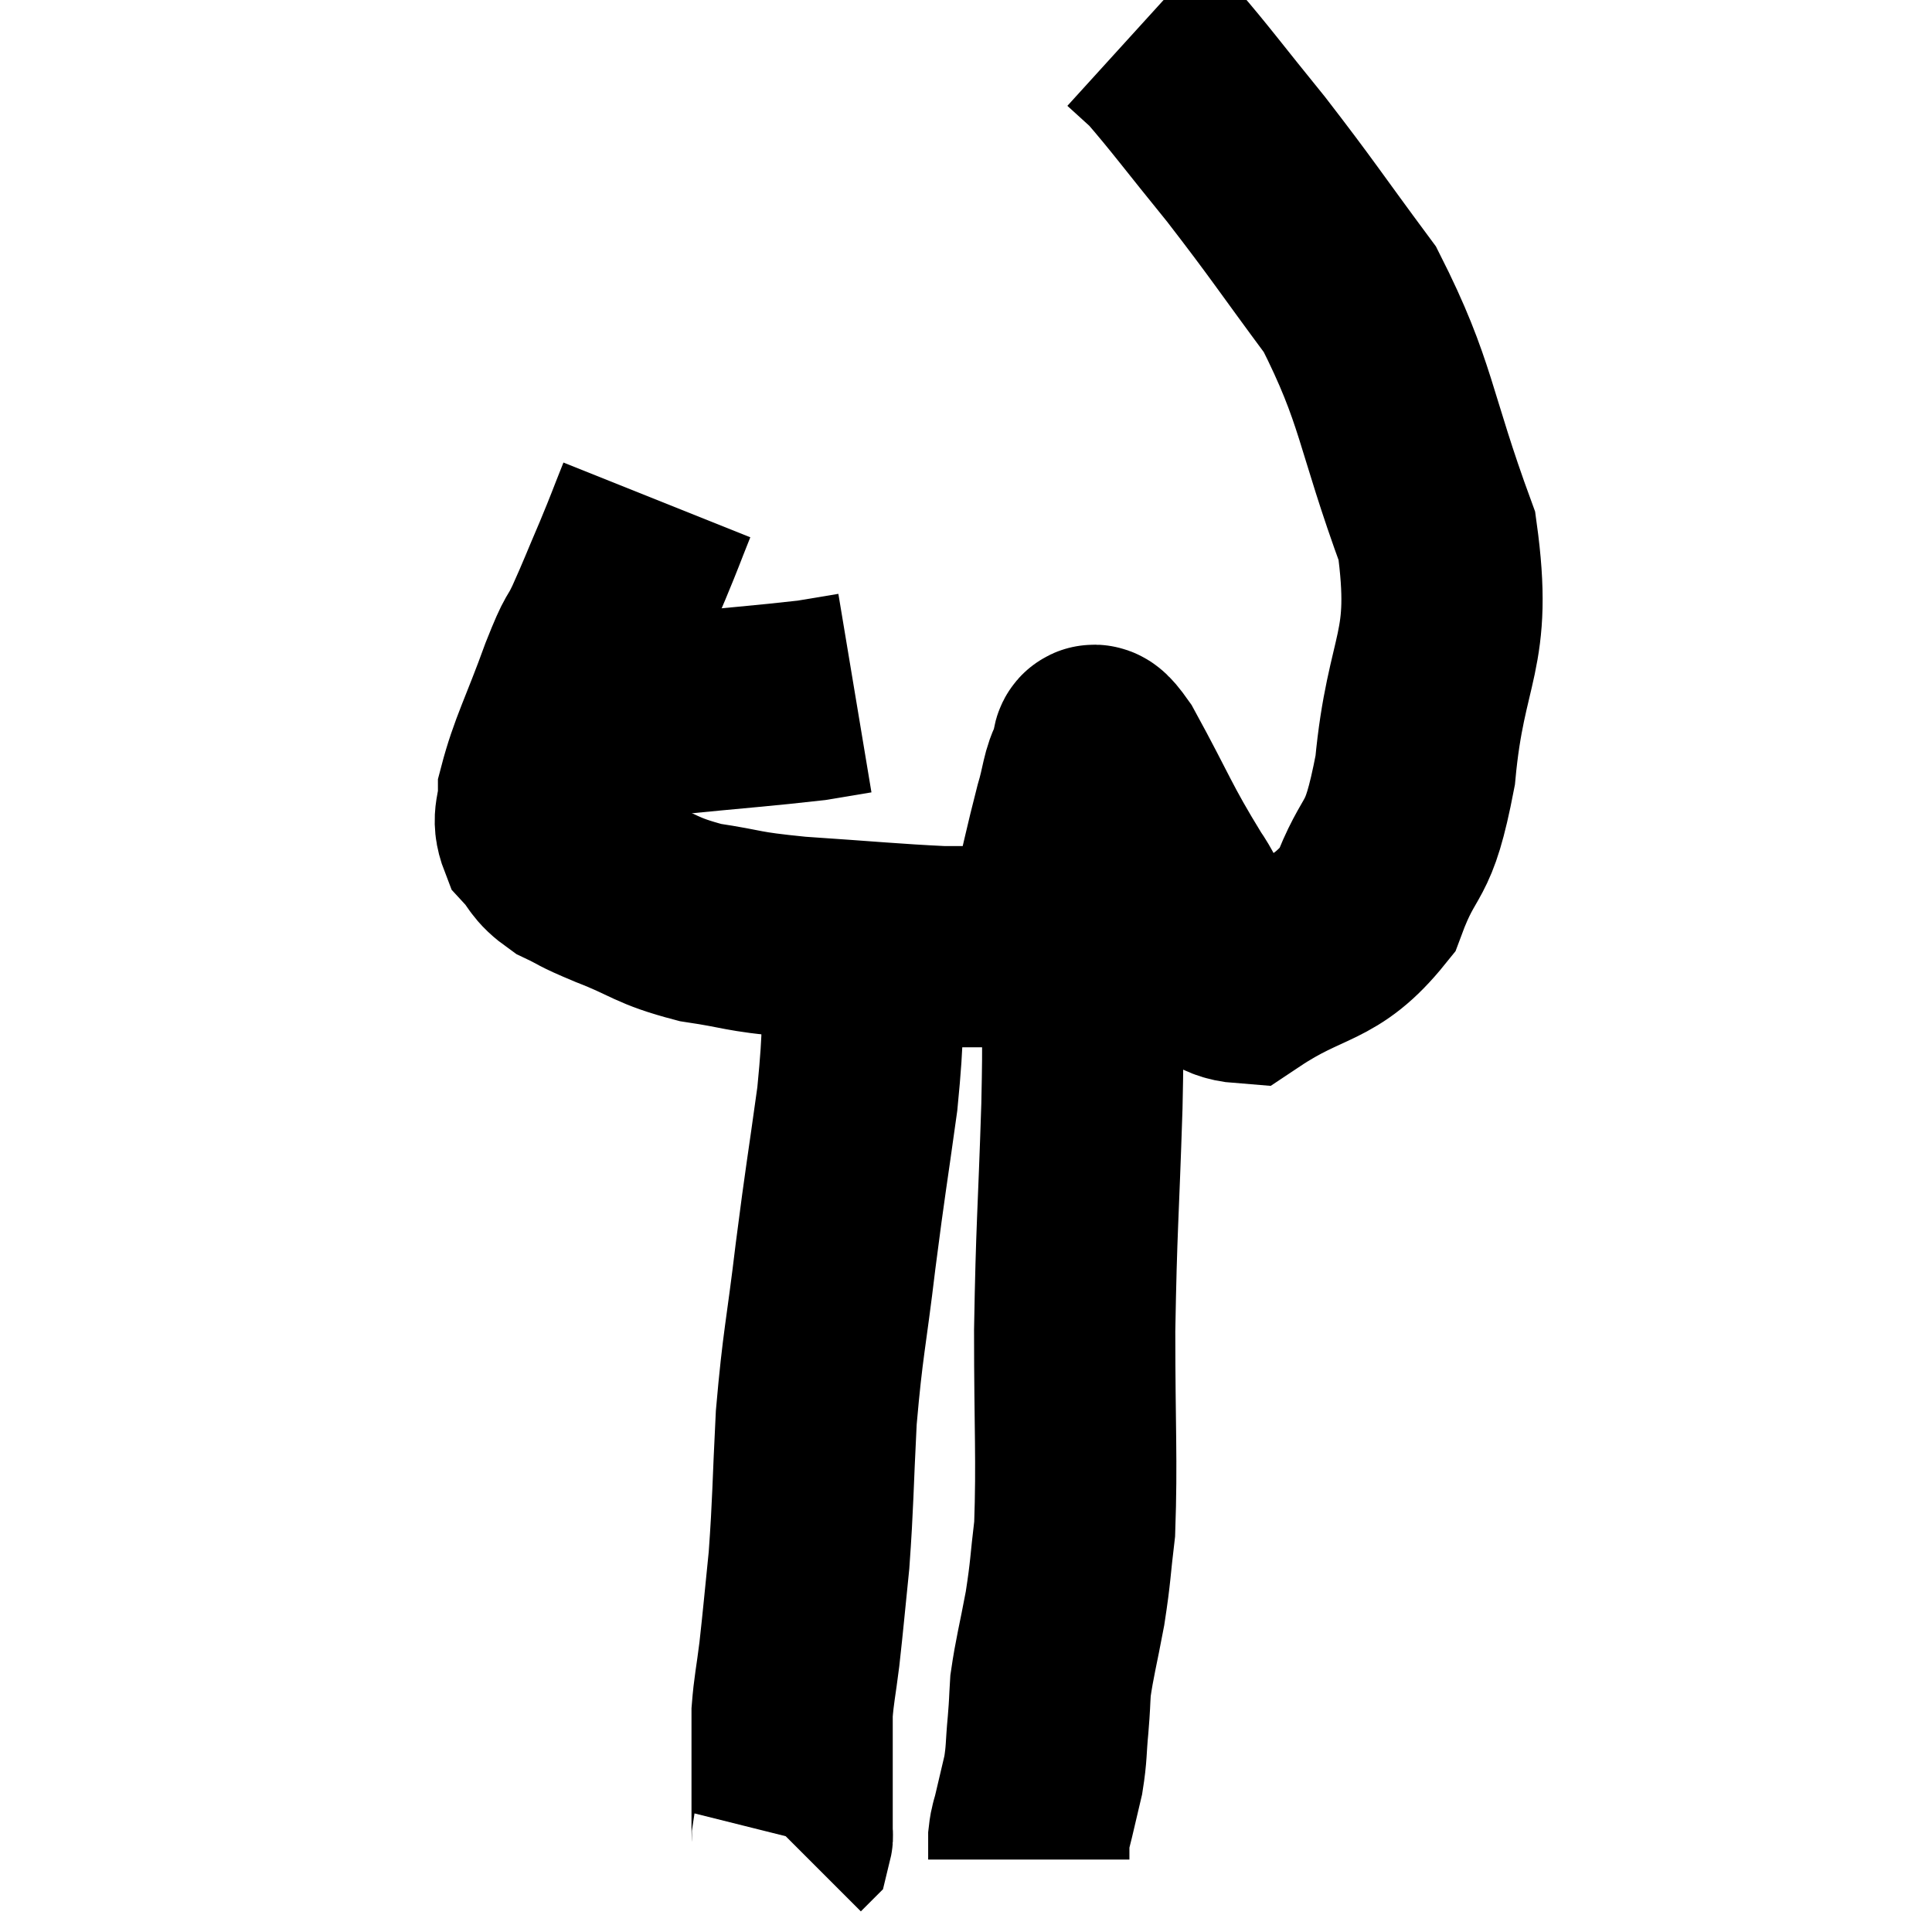 <svg width="48" height="48" viewBox="0 0 48 48" xmlns="http://www.w3.org/2000/svg"><path d="M 14.34 17.76 C 15.42 17.76, 15.045 17.85, 16.5 17.76 C 18.33 17.58, 18.975 17.535, 20.16 17.4 C 20.7 17.31, 20.97 17.265, 21.24 17.22 L 21.24 17.22" fill="none" stroke="black" stroke-width="5"></path><path d="M 16.32 12.42 C 16.02 13.17, 16.05 13.125, 15.72 13.92 C 15.36 14.76, 15.33 14.865, 15 15.6 C 14.7 16.23, 14.805 15.84, 14.4 16.86 C 13.89 18.27, 13.635 18.705, 13.38 19.68 C 13.38 20.22, 13.2 20.295, 13.38 20.76 C 13.74 21.15, 13.635 21.21, 14.1 21.54 C 14.67 21.81, 14.415 21.735, 15.24 22.08 C 16.32 22.5, 16.26 22.62, 17.4 22.92 C 18.6 23.1, 18.3 23.13, 19.8 23.28 C 21.6 23.4, 22.155 23.46, 23.4 23.52 C 24.09 23.52, 24.27 23.52, 24.78 23.52 C 25.11 23.52, 25.125 23.67, 25.44 23.52 C 25.74 23.22, 25.725 23.76, 26.04 22.92 C 26.37 21.54, 26.445 21.15, 26.7 20.16 C 26.88 19.56, 26.865 19.29, 27.06 18.96 C 27.27 18.9, 26.94 18.075, 27.48 18.84 C 28.35 20.43, 28.365 20.625, 29.22 22.02 C 30.06 23.22, 29.715 24.33, 30.9 24.42 C 32.43 23.4, 32.895 23.7, 33.96 22.38 C 34.56 20.76, 34.725 21.405, 35.16 19.14 C 35.43 16.23, 36.105 16.245, 35.7 13.32 C 34.62 10.38, 34.725 9.78, 33.54 7.44 C 32.25 5.7, 32.13 5.475, 30.96 3.96 C 29.91 2.67, 29.55 2.175, 28.86 1.38 C 28.53 1.08, 28.365 0.93, 28.2 0.78 L 28.2 0.78" fill="none" stroke="black" stroke-width="5"></path><path d="M 21.48 23.88 C 21.39 25.59, 21.48 25.47, 21.3 27.3 C 21.03 29.25, 21.015 29.22, 20.76 31.2 C 20.52 33.21, 20.445 33.33, 20.28 35.22 C 20.19 36.99, 20.205 37.29, 20.1 38.76 C 19.98 39.93, 19.965 40.155, 19.86 41.1 C 19.77 41.82, 19.725 41.97, 19.68 42.54 C 19.68 42.96, 19.68 43.125, 19.68 43.38 C 19.68 43.47, 19.68 43.35, 19.68 43.56 C 19.68 43.89, 19.68 43.74, 19.68 44.22 C 19.68 44.85, 19.68 45.12, 19.68 45.48 C 19.68 45.57, 19.695 45.6, 19.68 45.66 L 19.62 45.72" fill="none" stroke="black" stroke-width="5"></path><path d="M 26.88 24.66 C 26.88 26.07, 26.925 25.38, 26.88 27.48 C 26.79 30.27, 26.745 30.435, 26.7 33.06 C 26.7 35.52, 26.76 36.255, 26.7 37.98 C 26.58 38.97, 26.61 38.985, 26.46 39.96 C 26.28 40.92, 26.205 41.16, 26.1 41.88 C 26.07 42.36, 26.085 42.285, 26.04 42.84 C 25.98 43.47, 26.01 43.53, 25.92 44.1 C 25.8 44.61, 25.77 44.73, 25.68 45.12 C 25.62 45.39, 25.59 45.39, 25.56 45.66 L 25.56 46.2" fill="none" stroke="black" stroke-width="5"></path></svg>